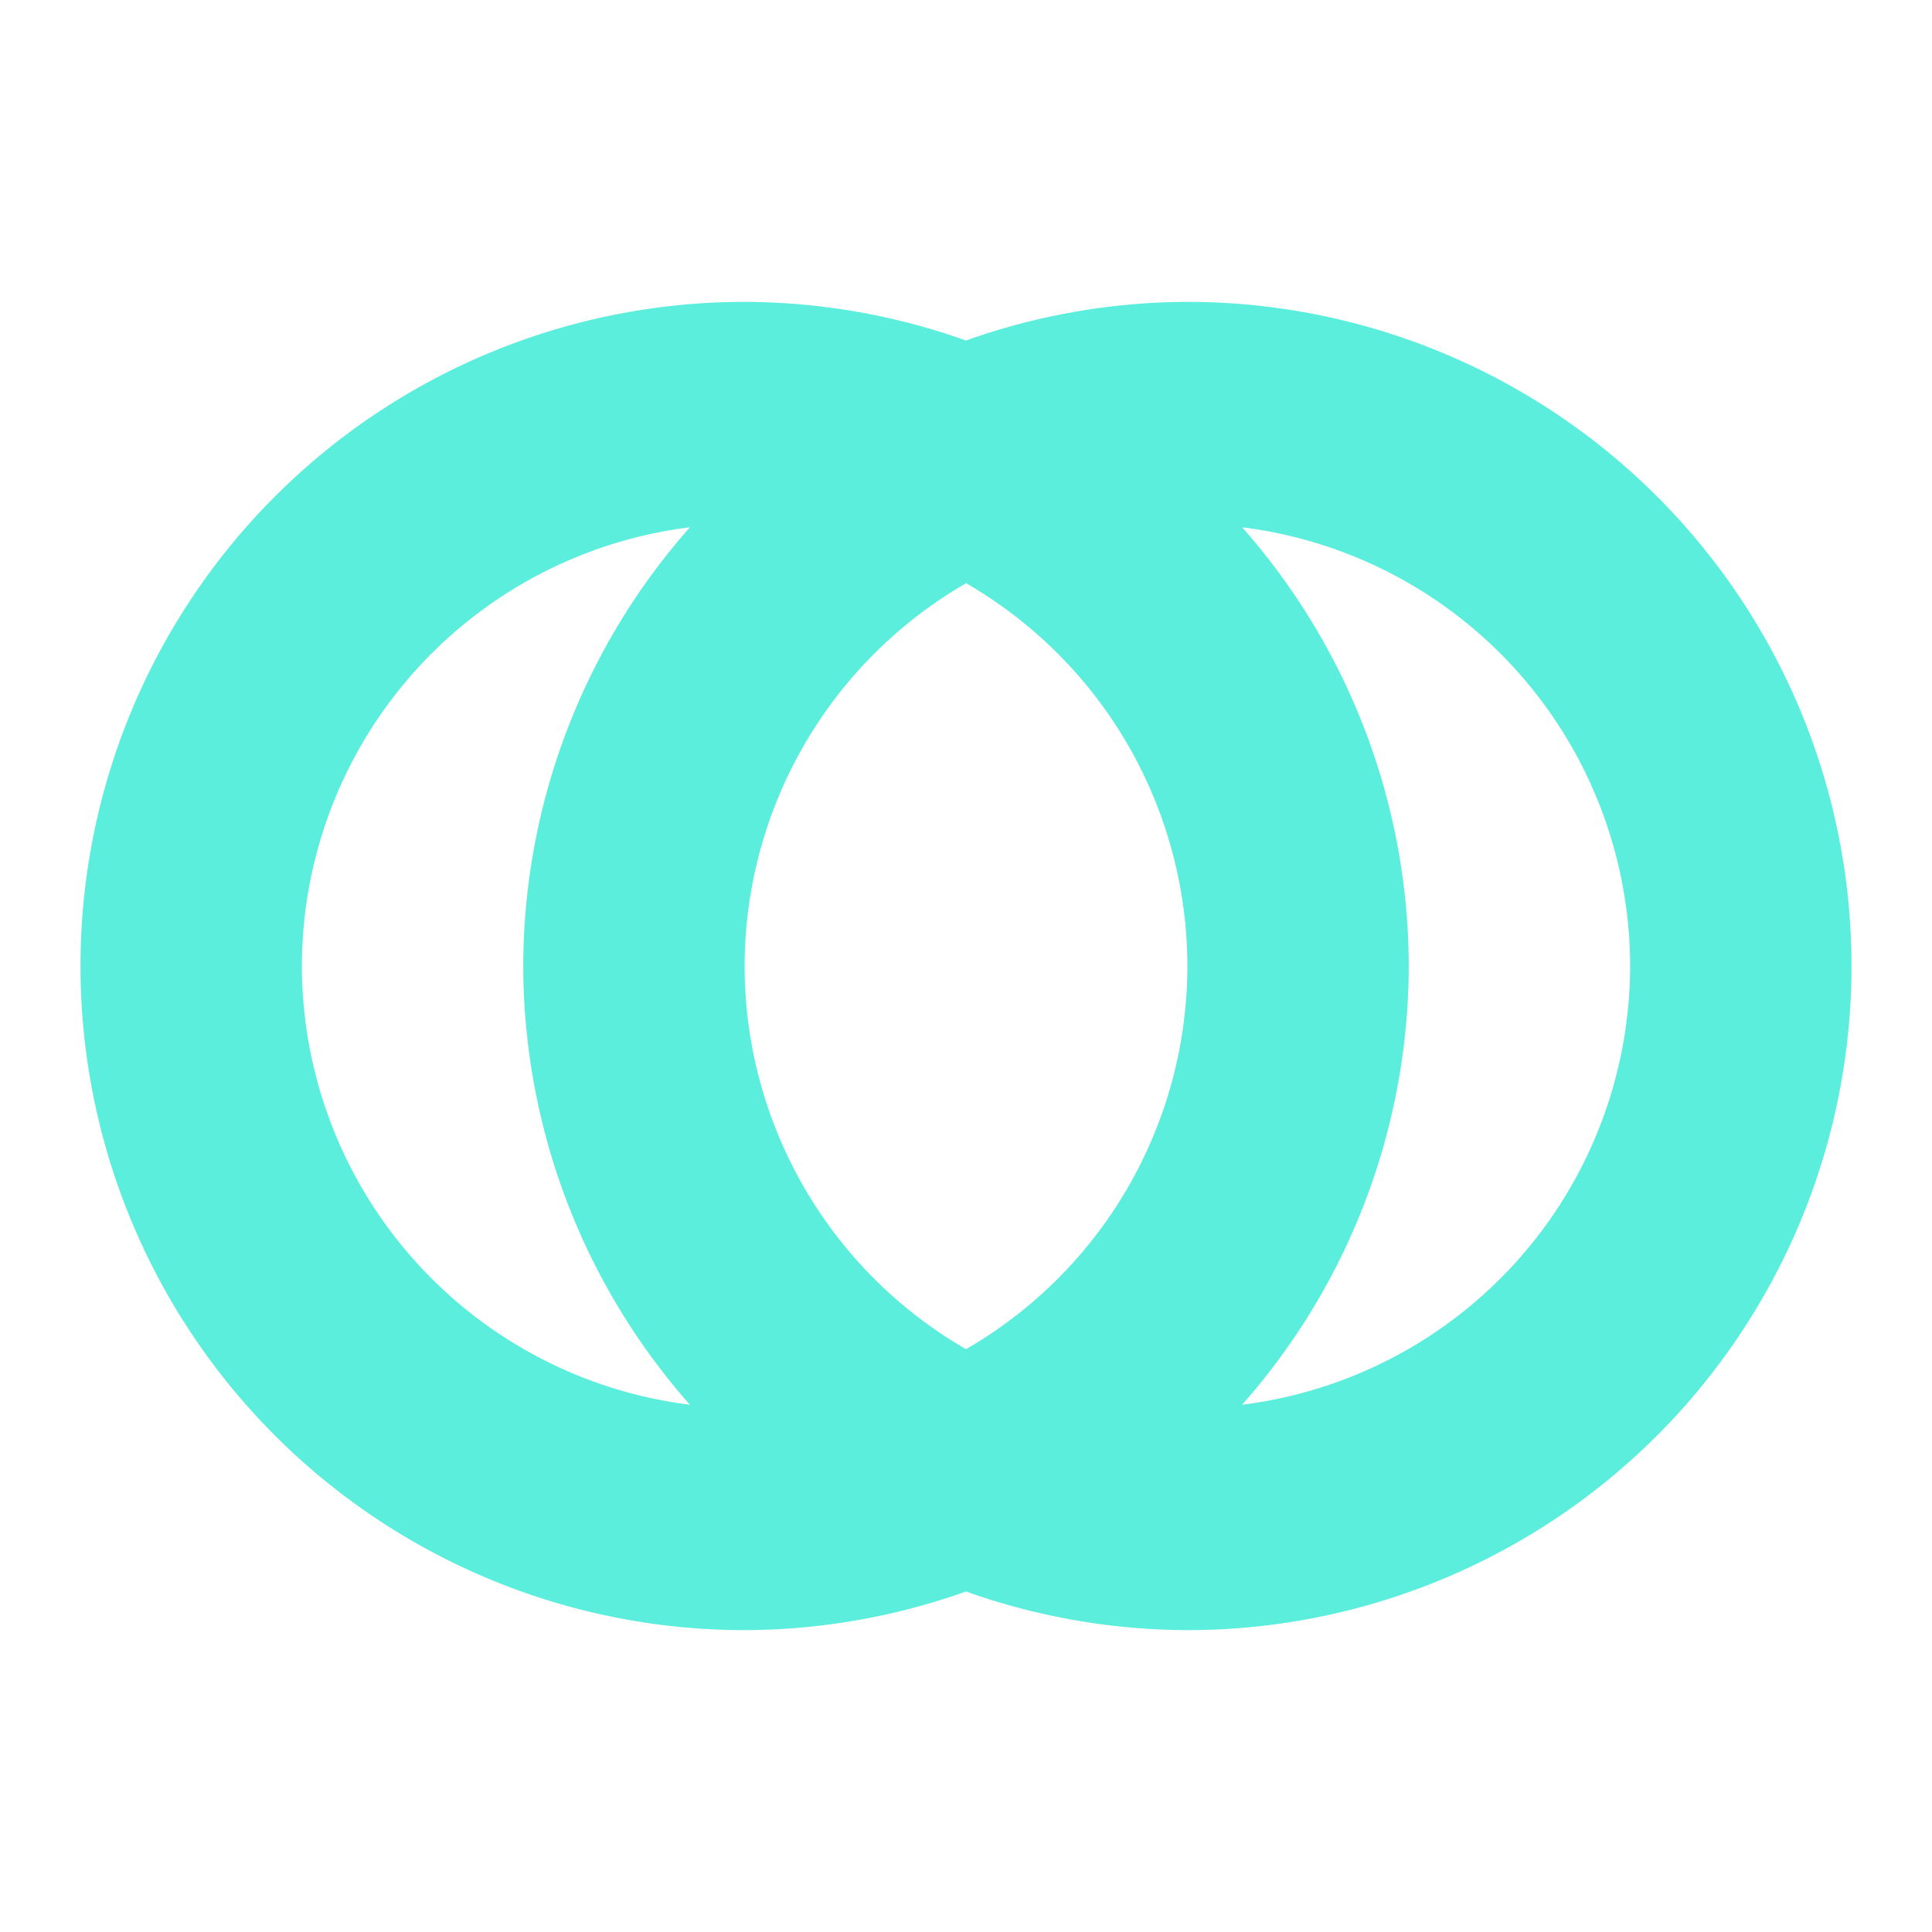 <svg xmlns="http://www.w3.org/2000/svg" width="24" height="24" id="svg7"><defs id="defs3"><style id="current-color-scheme"></style></defs><path d="M9.25 3.75A8.25 8.25 0 0 0 1 12a8.25 8.25 0 0 0 8.25 8.25 8.25 8.25 0 0 0 2.75-.48 8.25 8.25 0 0 0 2.75.48A8.25 8.25 0 0 0 23 12a8.25 8.25 0 0 0-8.25-8.25 8.25 8.25 0 0 0-2.75.48 8.25 8.25 0 0 0-2.75-.48zm-.68 2.8A8.25 8.25 0 0 0 6.5 12a8.25 8.25 0 0 0 2.07 5.45A5.5 5.5 0 0 1 3.75 12a5.5 5.5 0 0 1 4.82-5.45zm6.86 0A5.5 5.5 0 0 1 20.25 12a5.5 5.5 0 0 1-4.82 5.45A8.25 8.25 0 0 0 17.5 12a8.25 8.25 0 0 0-2.07-5.45zm-3.42.7A5.5 5.5 0 0 1 14.75 12 5.5 5.5 0 0 1 12 16.76 5.5 5.5 0 0 1 9.25 12a5.5 5.5 0 0 1 2.76-4.76z" id="path5" color="#dfdfdf" fill="#5beedc" stroke-width="1.38"/></svg>
